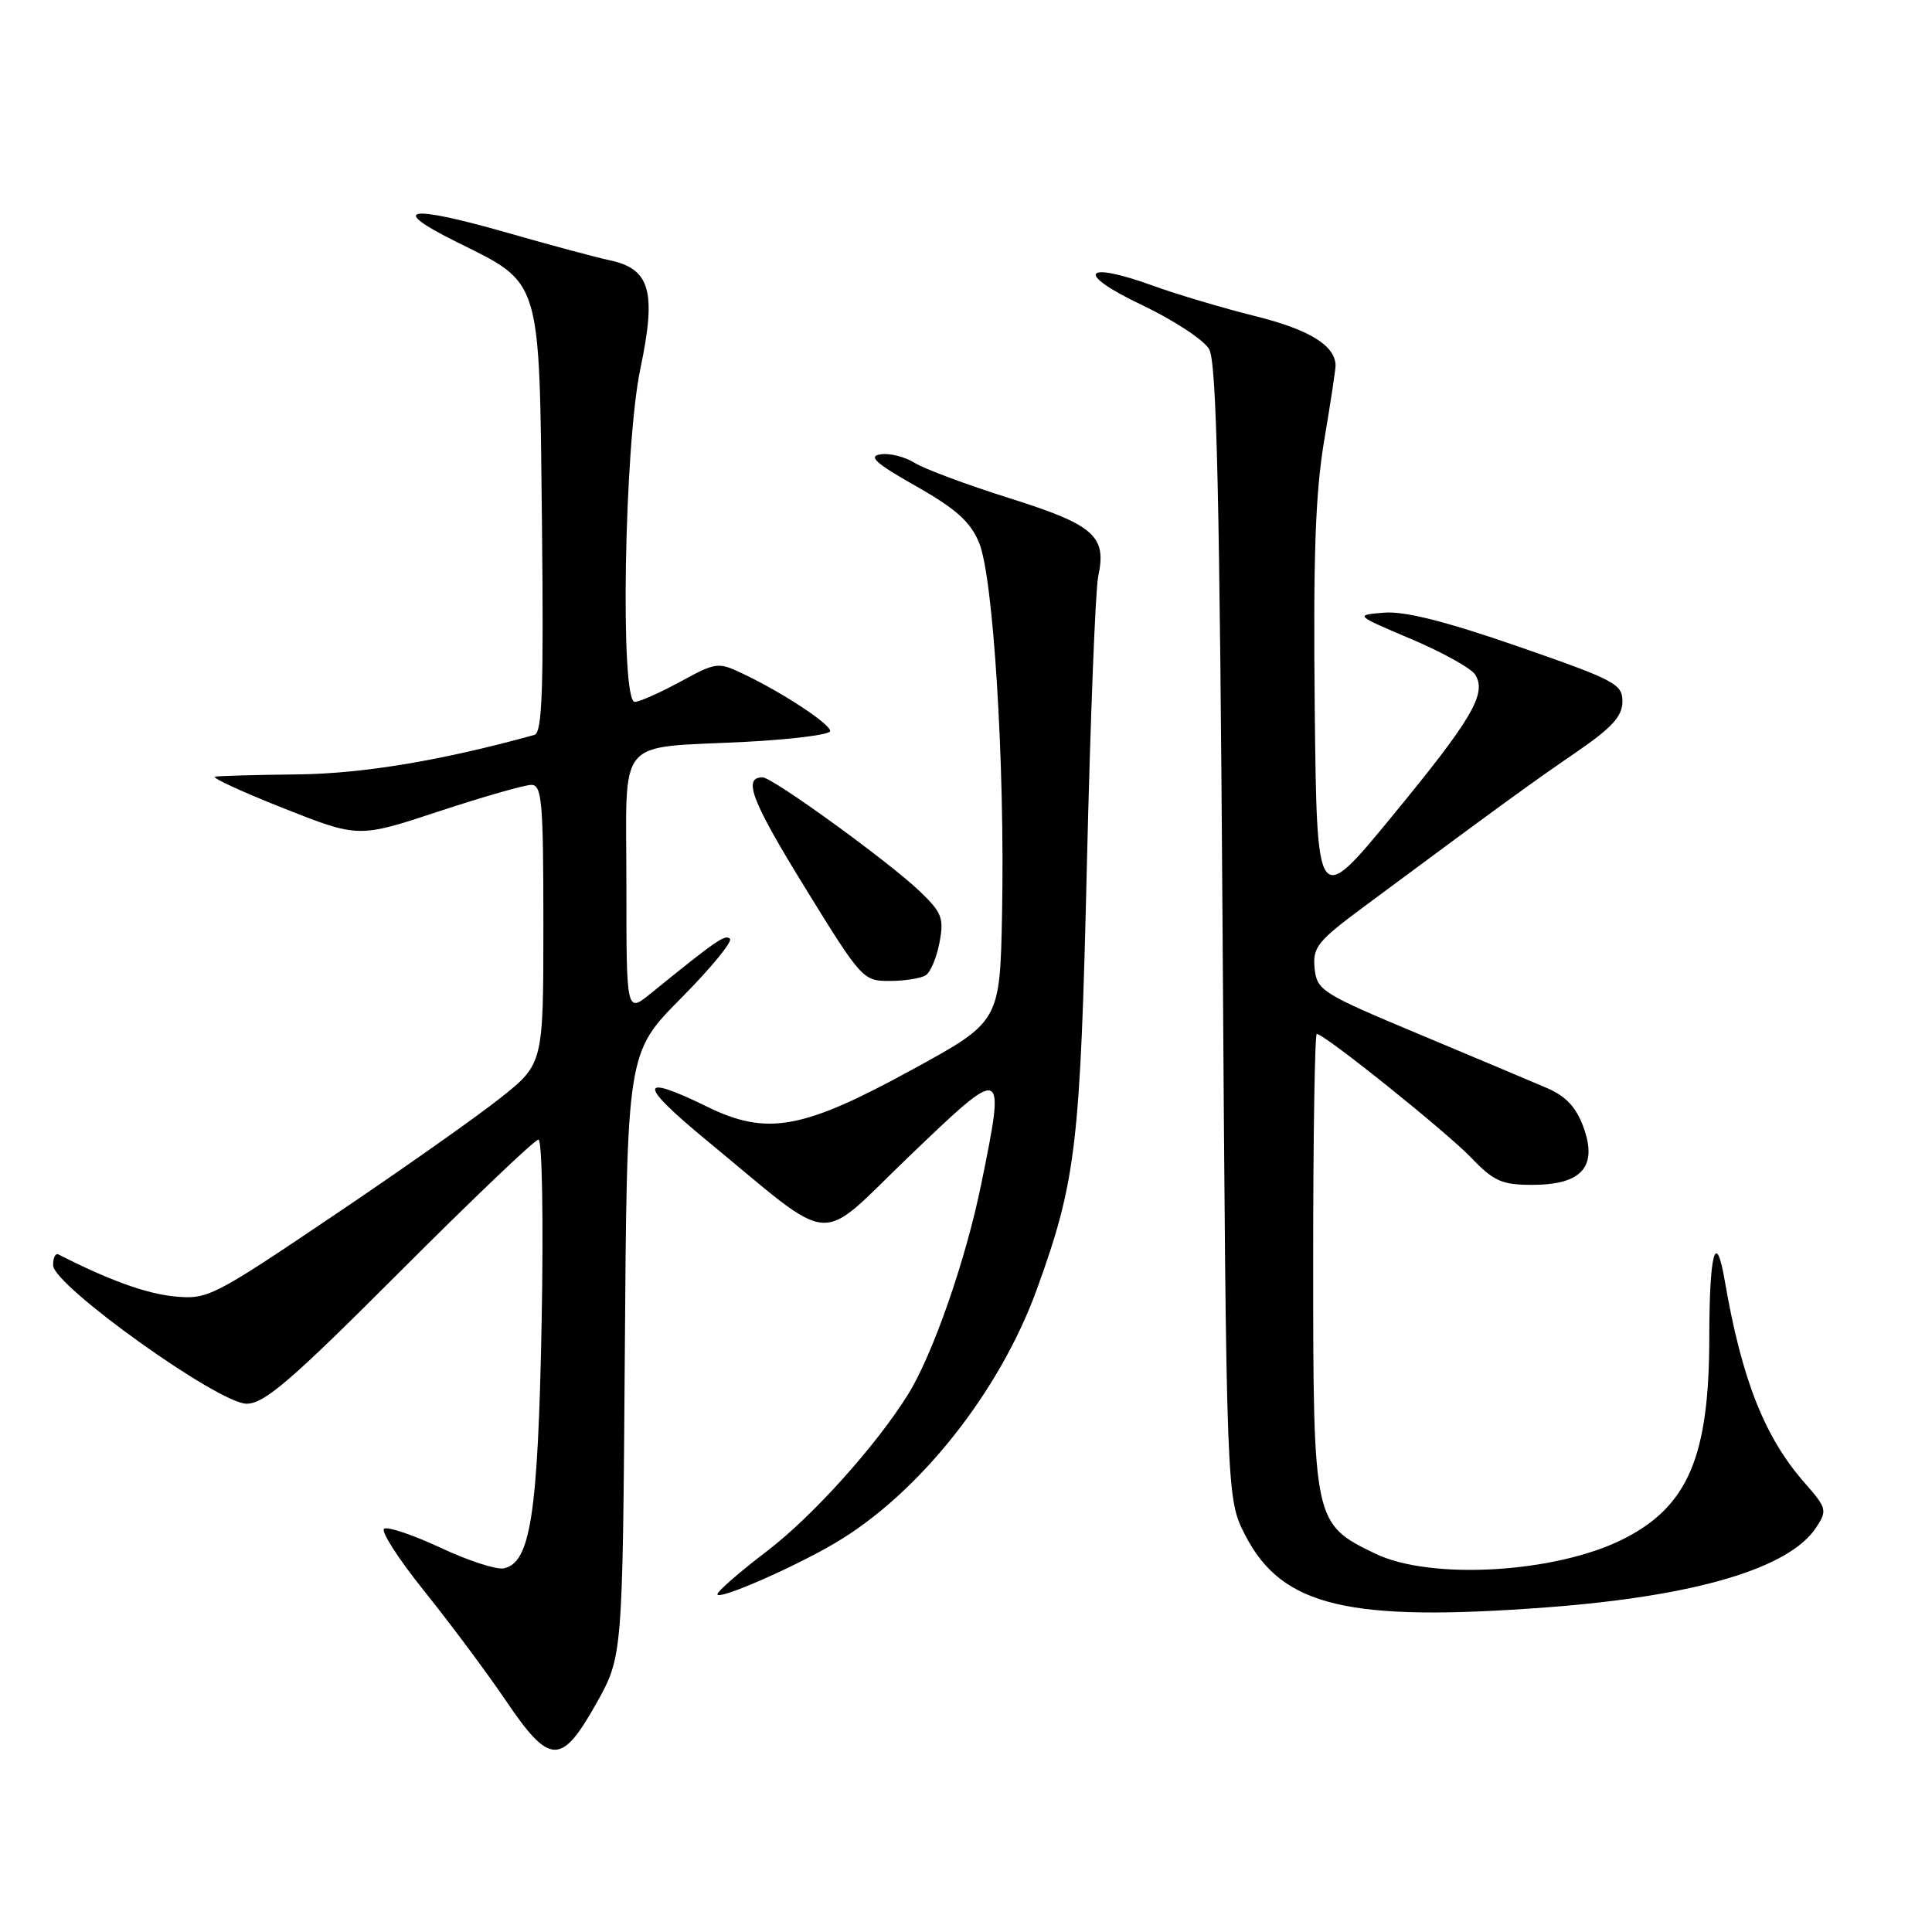 <?xml version="1.0" encoding="UTF-8" standalone="no"?>
<!DOCTYPE svg PUBLIC "-//W3C//DTD SVG 1.1//EN" "http://www.w3.org/Graphics/SVG/1.1/DTD/svg11.dtd" >
<svg xmlns="http://www.w3.org/2000/svg" xmlns:xlink="http://www.w3.org/1999/xlink" version="1.1" viewBox="0 0 256 256">
 <g >
 <path fill="currentColor"
d=" M 79.00 225.74 C 82.50 219.50 82.50 219.50 82.79 179.50 C 83.07 139.50 83.07 139.50 90.23 132.28 C 94.17 128.31 97.09 124.76 96.72 124.39 C 96.10 123.77 94.92 124.58 86.25 131.62 C 83.00 134.26 83.00 134.26 83.00 117.24 C 83.00 97.26 81.39 99.19 98.75 98.30 C 104.94 97.98 110.00 97.34 110.00 96.87 C 110.00 95.92 103.74 91.80 98.50 89.30 C 95.15 87.70 94.91 87.73 90.14 90.33 C 87.44 91.80 84.73 93.00 84.11 93.00 C 82.14 93.00 82.71 59.06 84.85 48.86 C 87.01 38.59 86.16 35.62 80.76 34.48 C 78.97 34.10 72.86 32.46 67.18 30.83 C 54.02 27.07 51.39 27.54 60.46 32.04 C 71.83 37.68 71.45 36.45 71.81 69.08 C 72.05 91.44 71.85 97.09 70.81 97.38 C 58.56 100.77 48.14 102.51 39.50 102.61 C 34.00 102.67 29.05 102.81 28.50 102.91 C 27.95 103.02 32.00 104.89 37.50 107.07 C 47.50 111.03 47.50 111.03 58.15 107.51 C 64.01 105.58 69.52 104.00 70.40 104.00 C 71.81 104.00 72.00 106.22 72.00 122.49 C 72.00 140.97 72.00 140.97 66.25 145.53 C 63.09 148.04 53.11 155.07 44.08 161.15 C 28.15 171.89 27.51 172.21 23.08 171.78 C 19.34 171.41 14.35 169.60 7.75 166.22 C 7.34 166.01 7.02 166.66 7.04 167.67 C 7.10 170.36 28.97 186.00 32.67 186.00 C 35.03 186.00 38.54 182.98 53.00 168.50 C 62.61 158.88 70.87 151.00 71.35 151.00 C 71.84 151.00 72.02 161.73 71.77 175.25 C 71.28 200.76 70.29 207.13 66.72 207.82 C 65.74 208.00 61.98 206.78 58.37 205.08 C 54.75 203.39 51.39 202.26 50.90 202.56 C 50.41 202.86 52.82 206.61 56.26 210.88 C 59.69 215.16 64.53 221.65 67.00 225.30 C 72.84 233.93 74.37 233.98 79.00 225.74 Z  M 205.00 212.98 C 224.71 211.49 237.11 207.81 240.66 202.39 C 242.14 200.14 242.06 199.83 239.12 196.48 C 233.82 190.45 230.79 182.78 228.55 169.75 C 227.36 162.80 226.50 165.93 226.49 177.25 C 226.48 193.00 223.67 199.60 215.12 203.92 C 206.18 208.44 189.57 209.42 182.22 205.86 C 174.05 201.91 174.01 201.71 174.00 167.25 C 174.00 150.61 174.22 137.00 174.48 137.00 C 175.48 137.00 191.63 149.95 194.95 153.41 C 197.93 156.52 199.01 157.00 203.04 157.00 C 209.57 157.00 211.71 154.61 209.84 149.42 C 208.87 146.72 207.53 145.28 205.00 144.18 C 203.07 143.35 195.43 140.13 188.00 137.02 C 175.09 131.62 174.49 131.23 174.19 128.29 C 173.92 125.53 174.57 124.71 180.69 120.17 C 198.74 106.78 202.95 103.72 208.73 99.76 C 213.57 96.45 214.96 94.94 214.98 92.98 C 215.00 90.64 214.04 90.13 201.16 85.66 C 191.55 82.33 186.12 80.96 183.41 81.18 C 179.50 81.50 179.50 81.50 187.00 84.68 C 191.12 86.43 194.93 88.54 195.46 89.38 C 197.05 91.88 195.10 95.22 184.50 108.11 C 174.50 120.27 174.50 120.27 174.21 93.89 C 174.00 73.70 174.29 65.36 175.46 58.38 C 176.31 53.36 176.99 48.86 176.97 48.38 C 176.87 45.75 173.45 43.66 166.33 41.89 C 162.02 40.81 155.95 39.01 152.84 37.88 C 143.51 34.49 142.41 36.18 151.22 40.37 C 155.47 42.39 159.52 45.04 160.22 46.27 C 161.21 48.00 161.61 65.30 162.00 123.53 C 162.50 198.56 162.50 198.56 165.01 203.44 C 169.87 212.87 178.65 214.96 205.00 212.98 Z  M 110.57 204.51 C 121.69 198.00 132.45 184.48 137.40 170.81 C 142.60 156.43 143.15 151.74 144.02 114.50 C 144.48 95.25 145.15 78.09 145.52 76.36 C 146.67 71.03 144.99 69.55 133.78 66.02 C 128.13 64.24 122.46 62.13 121.19 61.33 C 119.92 60.53 117.90 60.02 116.69 60.20 C 114.98 60.45 116.00 61.37 121.36 64.41 C 126.67 67.42 128.57 69.12 129.73 71.90 C 131.62 76.40 133.16 101.23 132.78 120.95 C 132.50 135.37 132.50 135.37 120.91 141.71 C 106.37 149.67 101.64 150.53 93.69 146.64 C 84.54 142.16 84.51 143.59 93.59 151.07 C 111.01 165.42 108.01 165.17 120.45 153.24 C 133.20 141.01 133.25 141.03 130.02 156.89 C 127.98 166.93 123.60 179.51 120.30 184.80 C 116.08 191.57 107.66 200.93 101.67 205.50 C 98.06 208.25 95.09 210.83 95.06 211.24 C 94.99 212.13 104.91 207.83 110.57 204.51 Z  M 122.66 129.23 C 123.30 128.83 124.12 126.87 124.49 124.88 C 125.10 121.66 124.81 120.91 121.84 118.07 C 117.80 114.20 102.35 103.00 101.05 103.00 C 98.39 103.00 99.58 106.10 106.59 117.49 C 114.16 129.78 114.36 130.00 117.90 129.98 C 119.88 129.98 122.02 129.64 122.66 129.23 Z "/>
</g>
</svg>